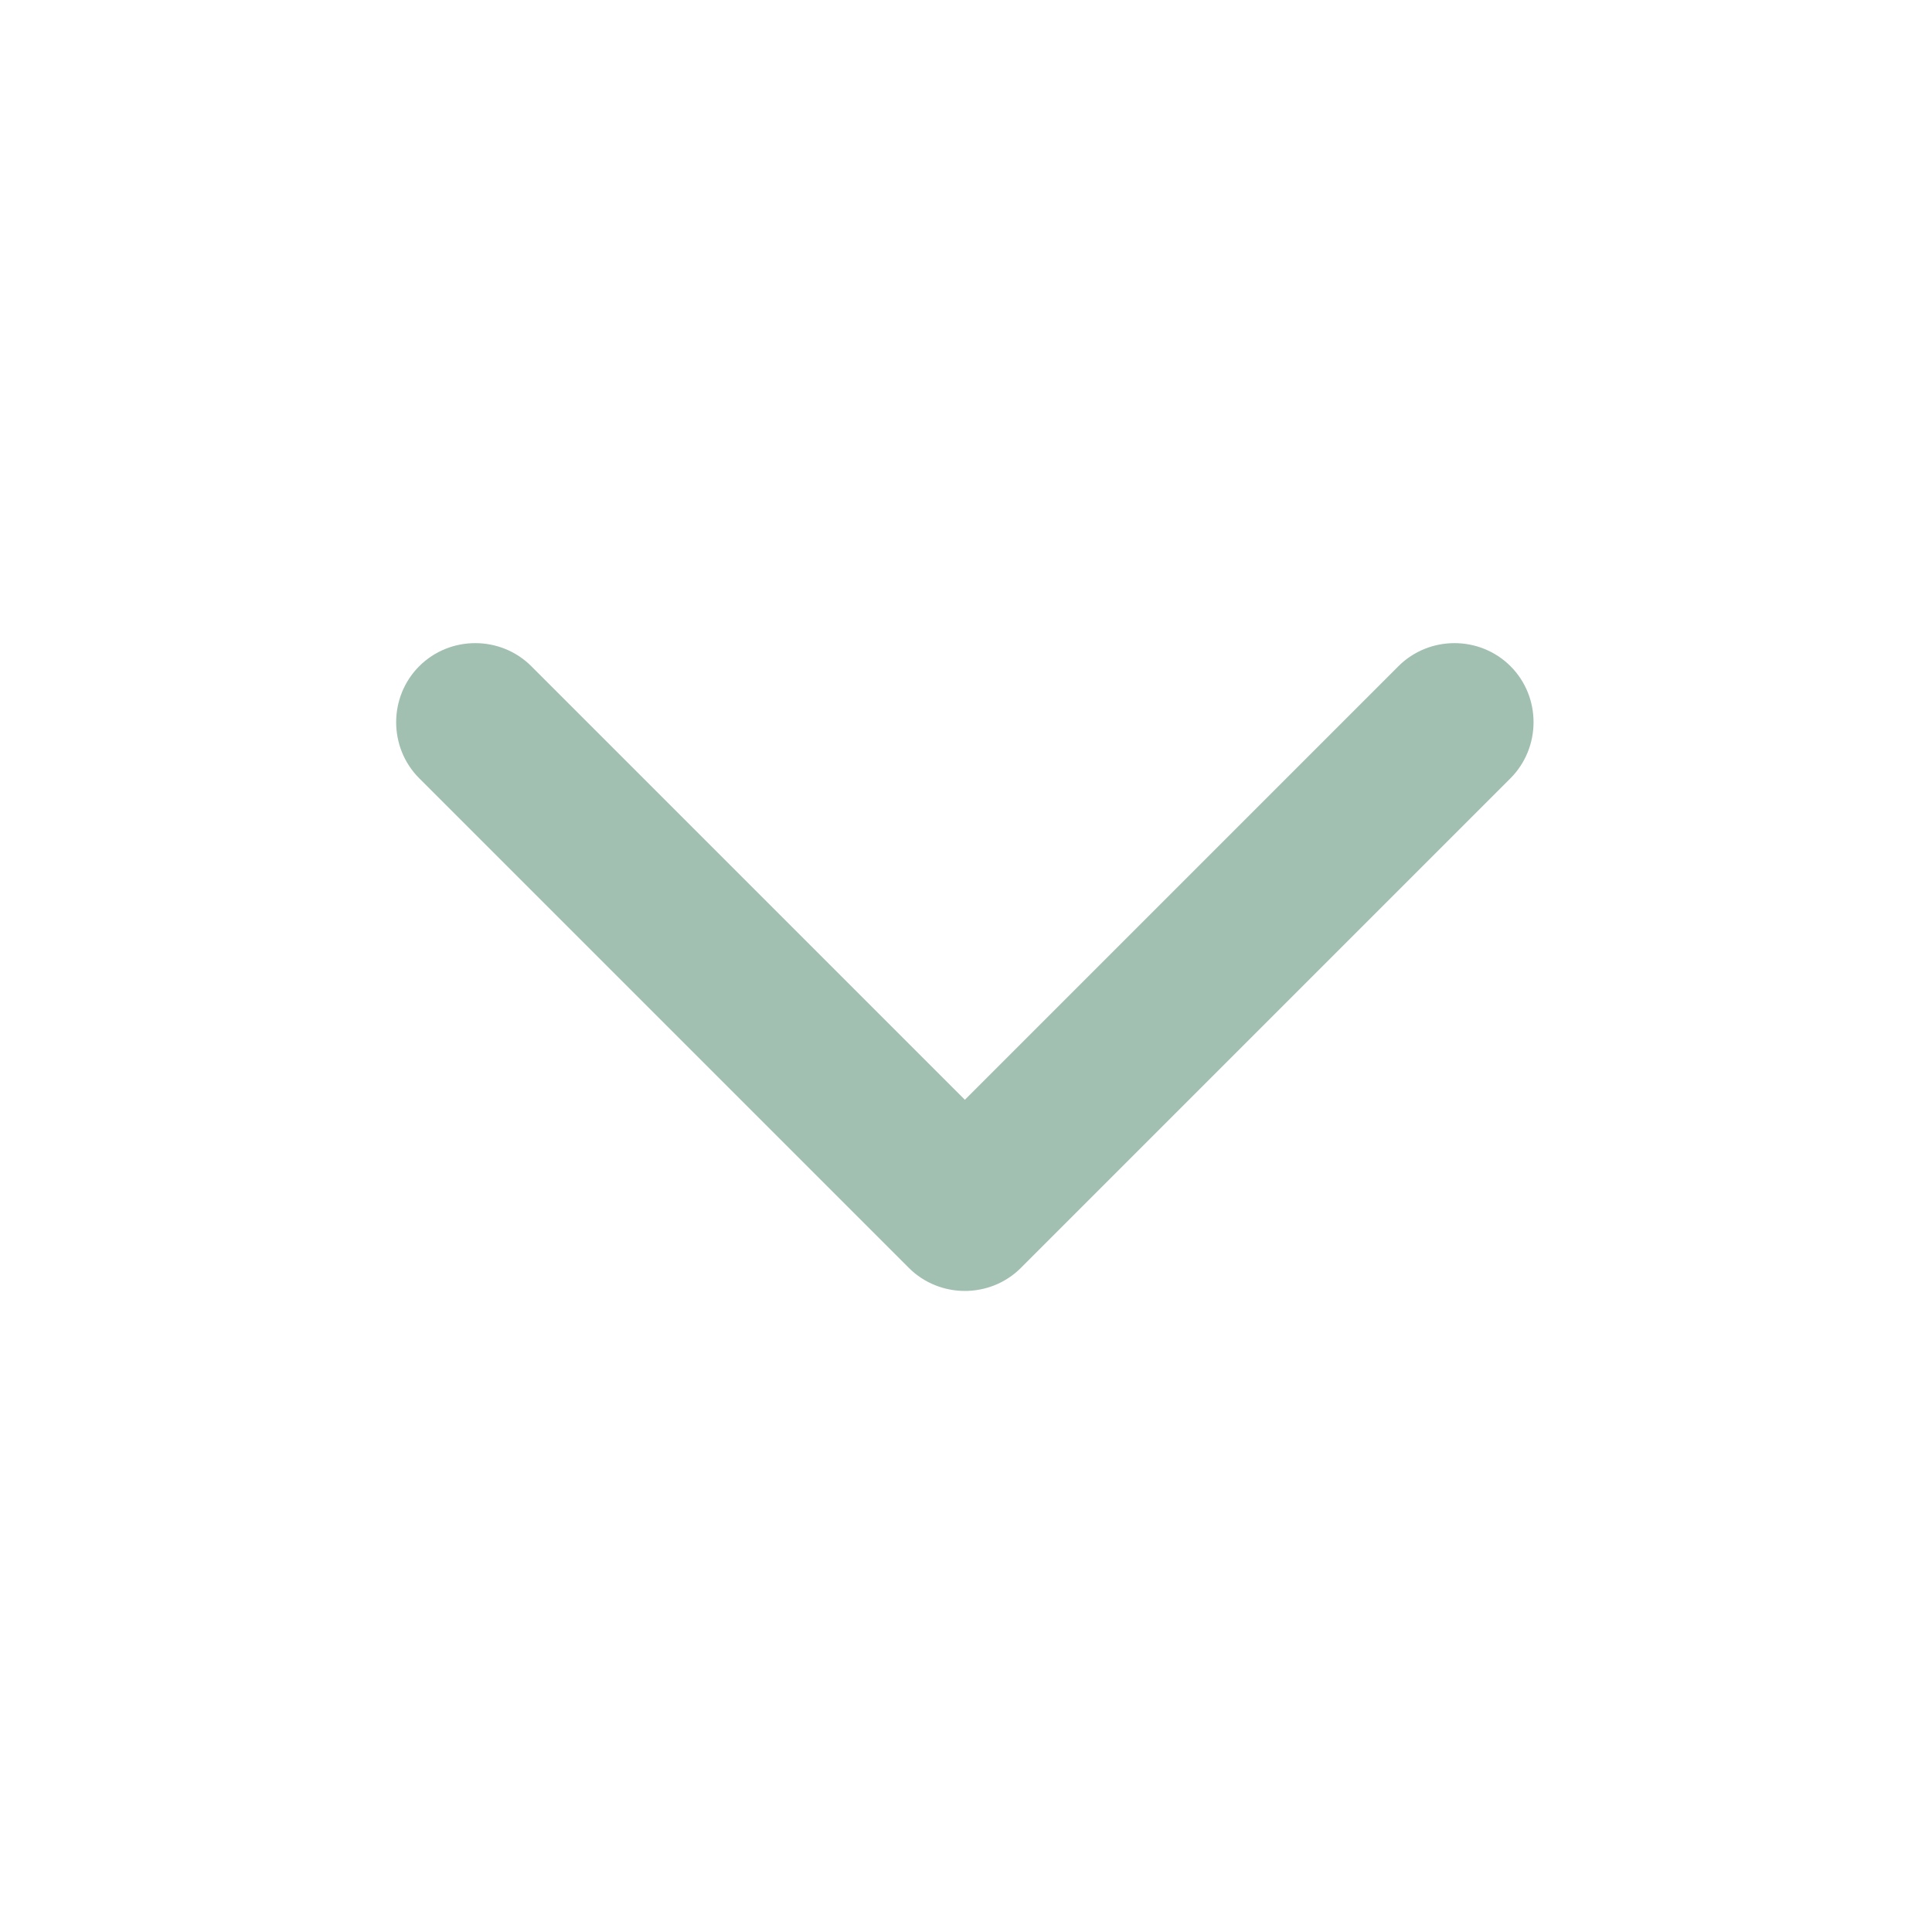 <svg t="1740194822500" class="icon" viewBox="0 0 1024 1024" version="1.1" xmlns="http://www.w3.org/2000/svg" p-id="5887" width="16" height="16"><path d="M800.6 353.1c-16.3-16.3-43.1-16.3-59.4 0L511.4 582.9 281.6 353.1c-16.3-16.3-43.1-16.3-59.4 0-16.3 16.3-16.3 43.1 0 59.4L481.7 672c16.3 16.3 43.1 16.3 59.4 0l259.4-259.4c16.4-16.4 16.4-43.2 0.1-59.5z" p-id="5888" fill="#a1c0b2"></path></svg>